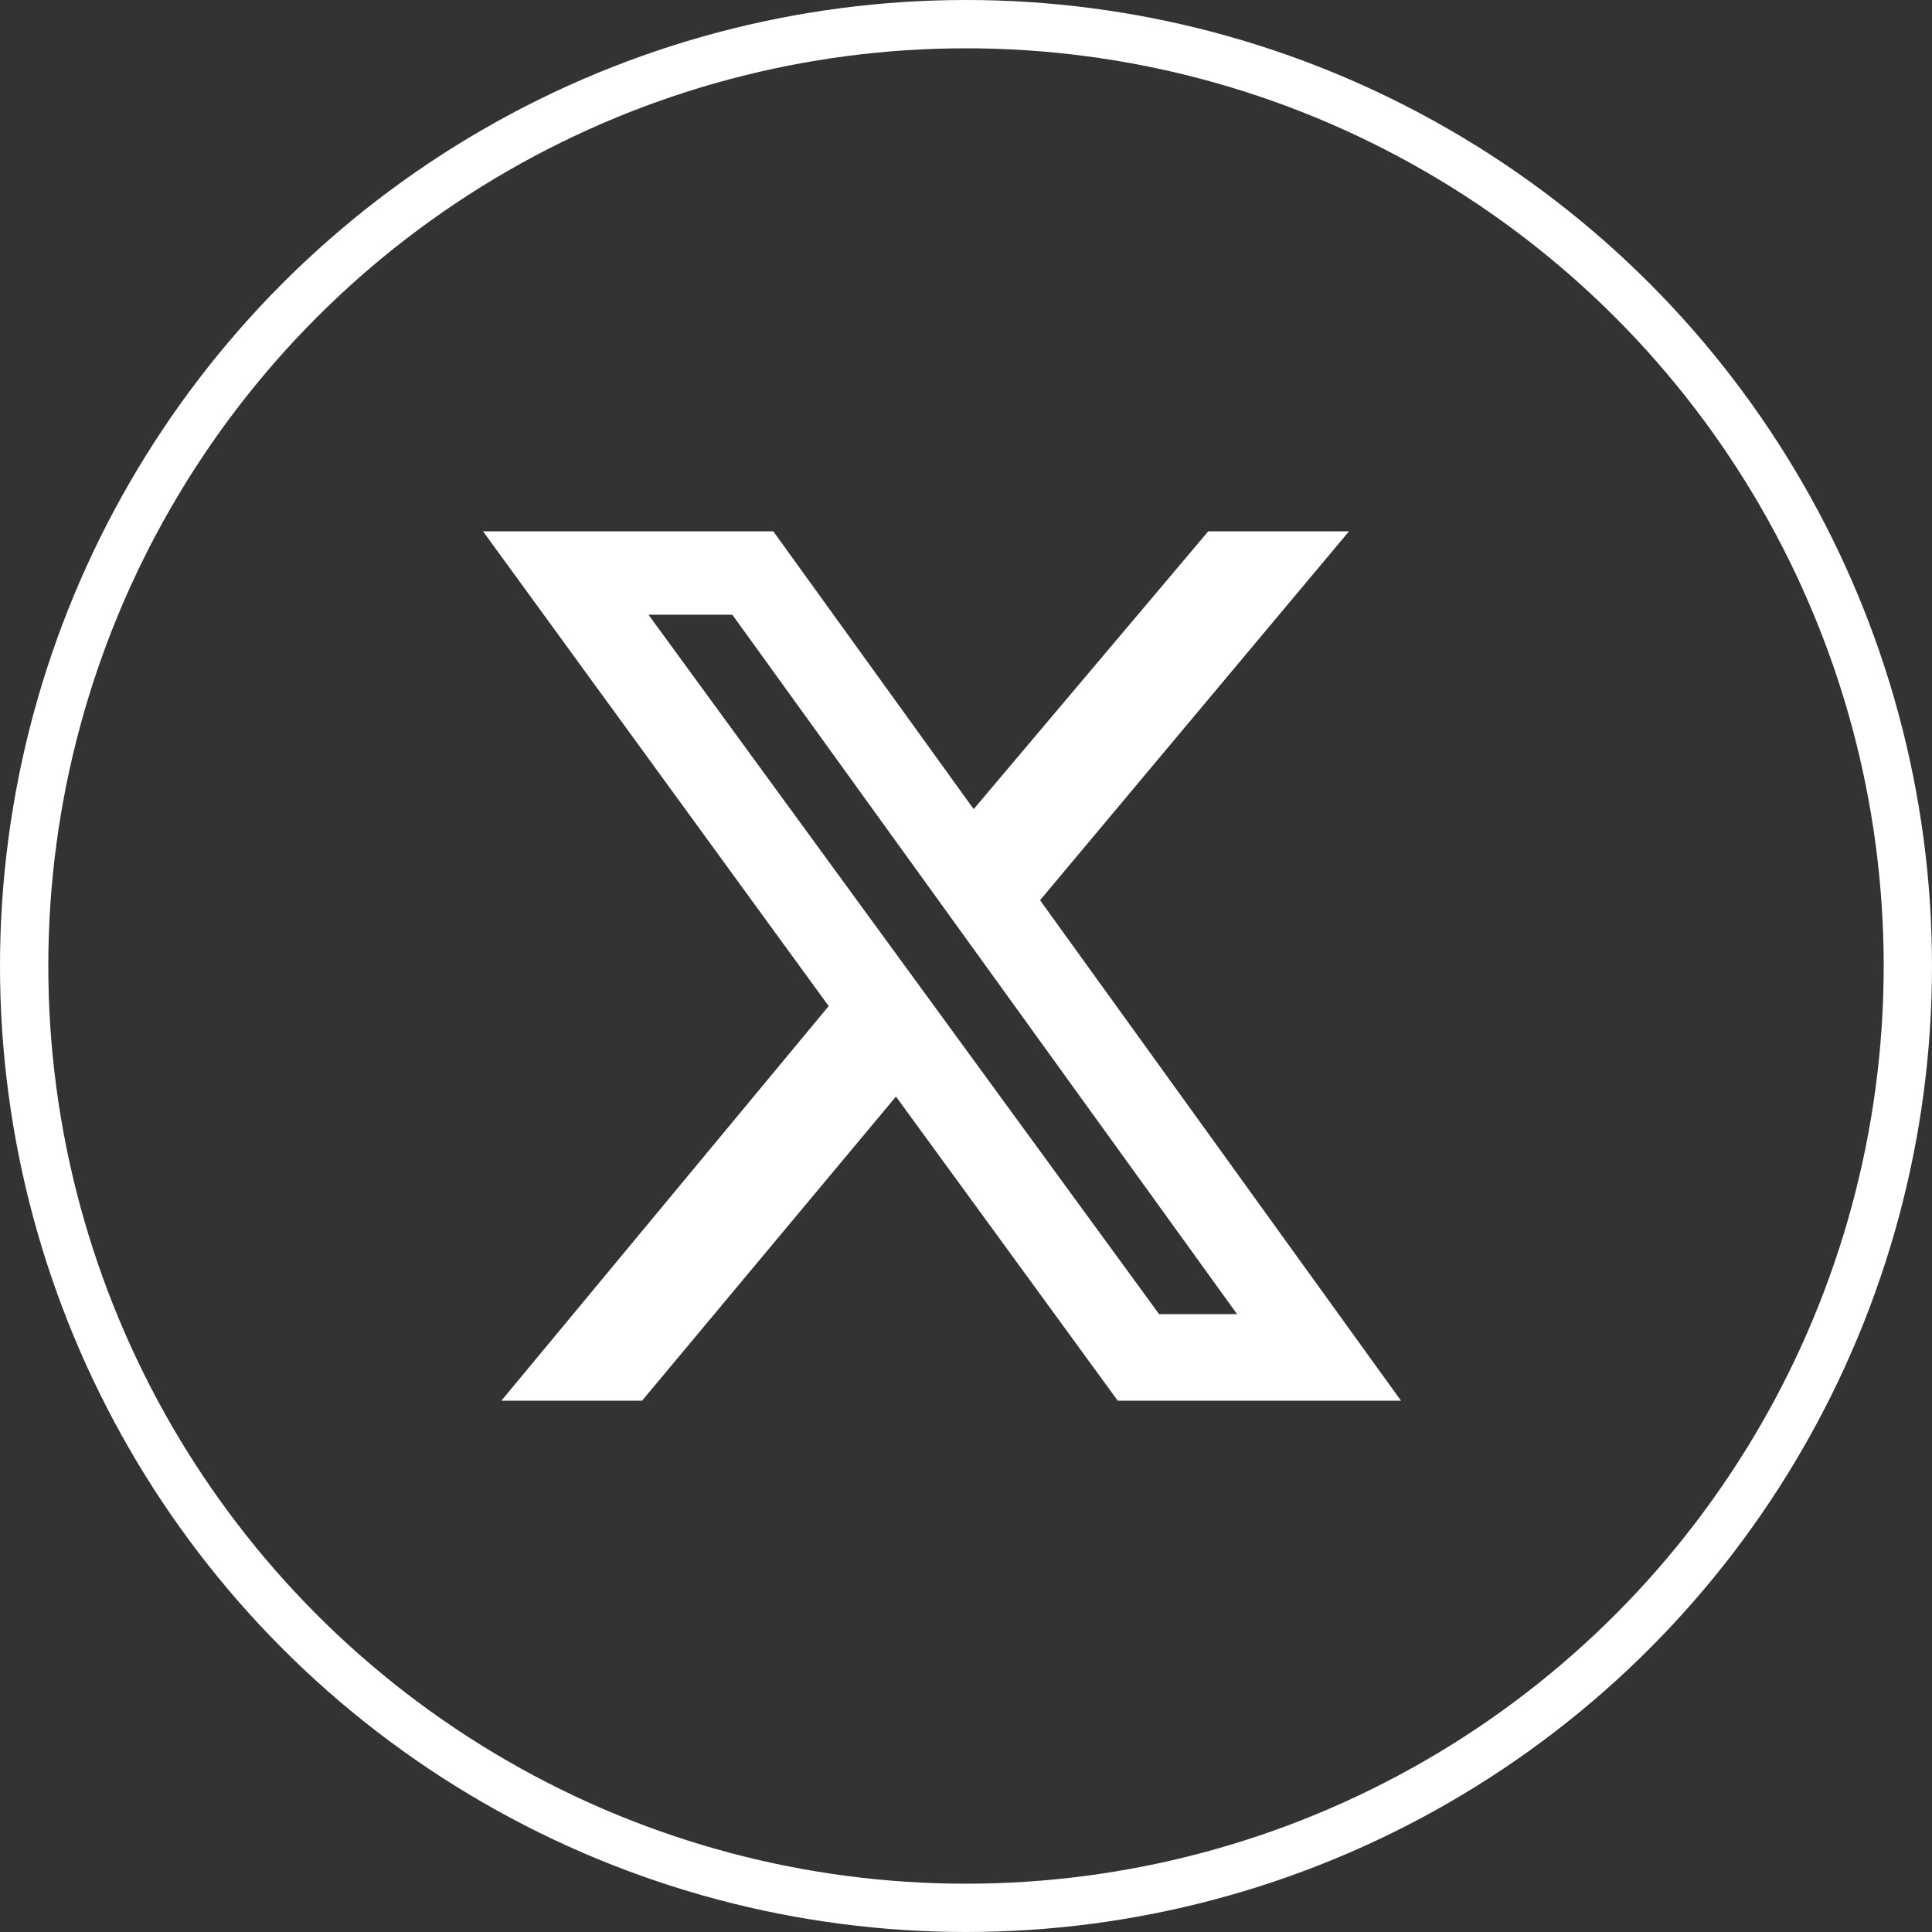 <svg width="40" height="40" viewBox="0 0 40 40" fill="none" xmlns="http://www.w3.org/2000/svg">
<rect x="0" y="0" width="40" height="40" fill="#333333" stroke="none"/>
<circle cx="20" cy="20" r="19.5" stroke="white"/>
<path d="M25.016 11H27.93L21.533 18.638L29.006 29H23.142L18.55 22.703L13.293 29H10.38L17.157 20.83L10 11H16.01L20.159 16.752L25.016 11ZM23.997 27.207H25.612L15.162 12.727H13.426L23.997 27.207Z" fill="white"/>
</svg>
